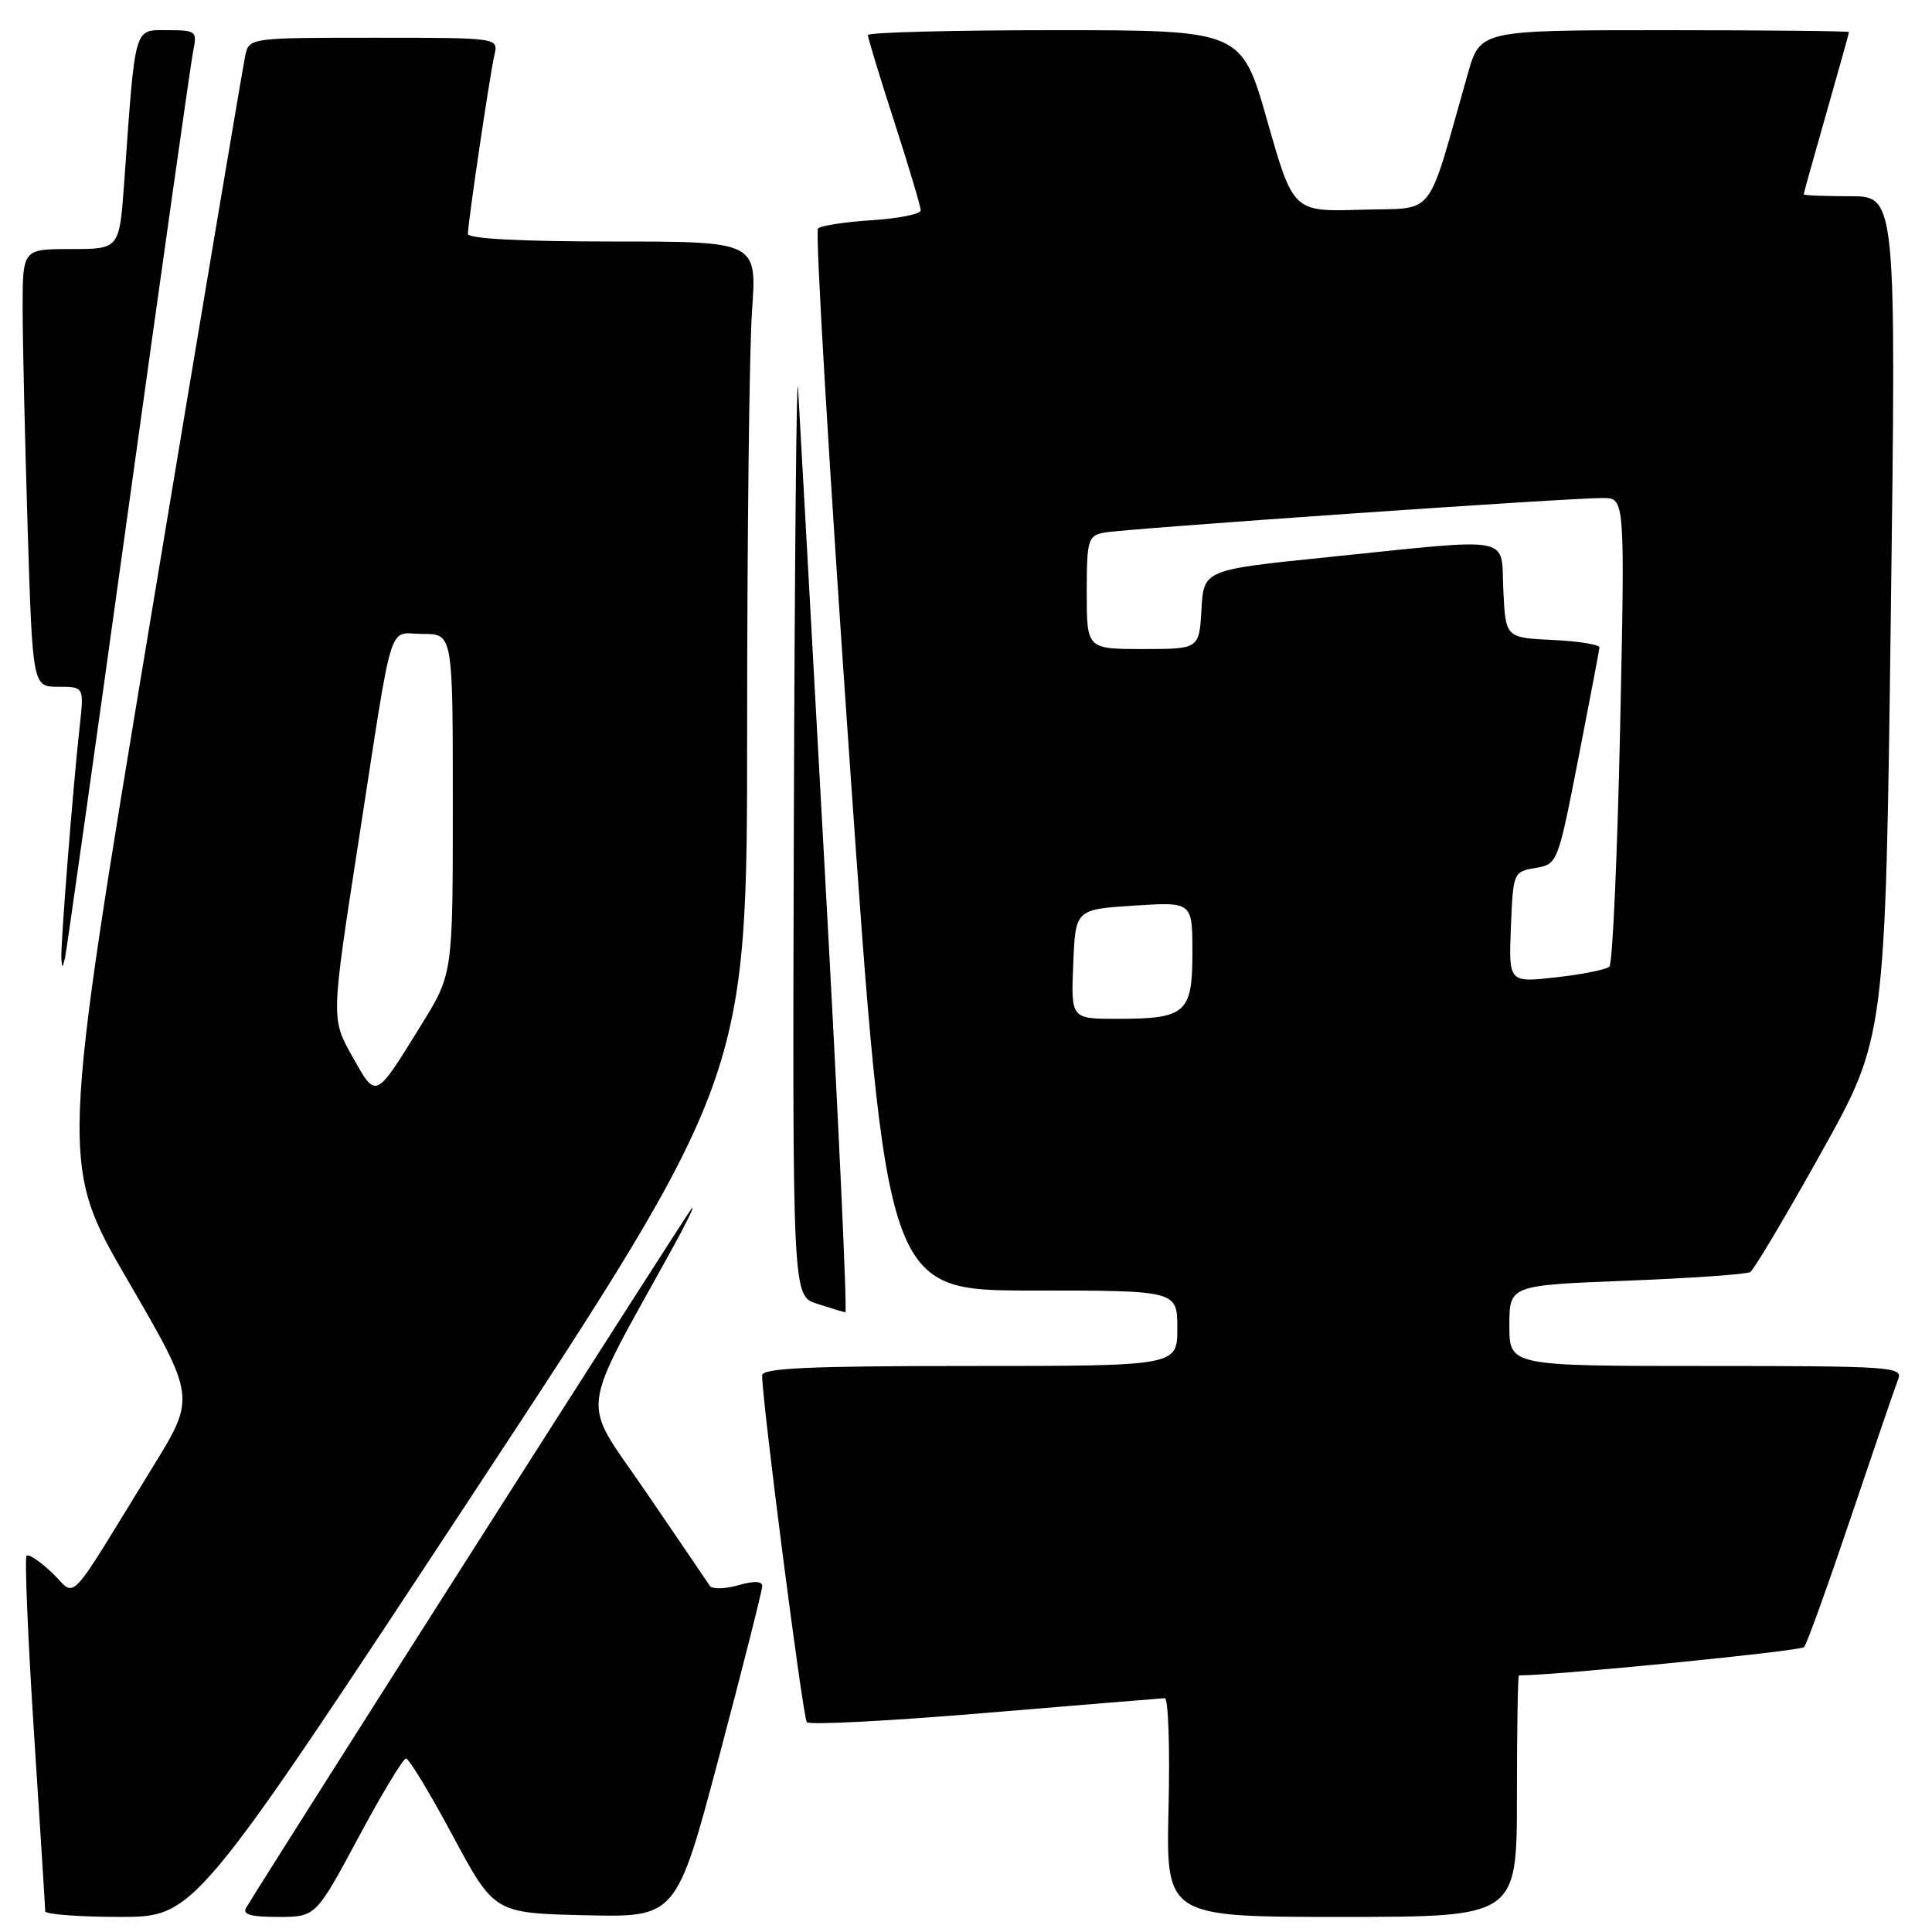 <?xml version="1.0" encoding="UTF-8" standalone="no"?>
<!DOCTYPE svg PUBLIC "-//W3C//DTD SVG 1.1//EN" "http://www.w3.org/Graphics/SVG/1.1/DTD/svg11.dtd" >
<svg xmlns="http://www.w3.org/2000/svg" xmlns:xlink="http://www.w3.org/1999/xlink" version="1.1" viewBox="0 0 256 256">
 <g >
 <path fill="currentColor"
d=" M 62.39 198.38 C 99.00 142.76 99.00 142.76 99.00 96.53 C 99.00 71.11 99.29 46.19 99.65 41.15 C 100.30 32.00 100.30 32.00 81.15 32.00 C 68.97 32.00 62.00 31.63 62.00 30.99 C 62.00 29.51 64.91 9.87 65.52 7.25 C 66.04 5.00 66.04 5.00 49.54 5.00 C 33.25 5.00 33.03 5.03 32.52 7.25 C 32.24 8.49 26.59 42.06 19.98 81.86 C 7.96 154.21 7.96 154.21 16.94 169.67 C 25.93 185.14 25.93 185.14 20.28 194.32 C 8.57 213.37 10.24 211.61 6.93 208.43 C 5.33 206.90 3.80 205.87 3.52 206.14 C 3.25 206.42 3.69 216.96 4.50 229.57 C 5.32 242.18 5.99 252.84 5.99 253.25 C 6.00 253.66 10.45 254.00 15.89 254.00 C 25.77 254.00 25.77 254.00 62.39 198.38 Z  M 47.48 243.50 C 50.57 237.72 53.42 233.01 53.80 233.01 C 54.19 233.02 56.98 237.63 60.00 243.26 C 65.50 253.50 65.50 253.50 77.57 253.78 C 89.63 254.06 89.63 254.06 95.32 232.63 C 98.44 220.84 101.00 210.73 101.00 210.17 C 101.00 209.49 99.92 209.45 97.80 210.06 C 96.04 210.56 94.35 210.59 94.05 210.13 C 93.75 209.66 89.95 204.08 85.61 197.72 C 76.86 184.90 76.47 188.35 89.32 165.00 C 90.99 161.97 92.06 159.75 91.70 160.06 C 91.22 160.47 37.27 245.15 32.64 252.75 C 32.07 253.68 33.14 254.00 36.86 254.00 C 41.84 254.00 41.84 254.00 47.48 243.50 Z  M 201.00 238.00 C 201.00 229.20 201.12 222.00 201.27 222.00 C 206.12 222.00 238.59 218.78 239.05 218.25 C 239.42 217.84 242.21 210.07 245.27 201.00 C 248.33 191.93 251.14 183.71 251.52 182.75 C 252.17 181.11 250.57 181.00 226.11 181.00 C 200.00 181.00 200.00 181.00 200.00 175.65 C 200.00 170.31 200.00 170.31 215.52 169.70 C 224.05 169.37 231.43 168.85 231.92 168.55 C 232.40 168.25 236.63 161.14 241.31 152.75 C 249.82 137.50 249.82 137.50 250.54 81.75 C 251.26 26.00 251.26 26.00 245.13 26.00 C 241.76 26.00 239.00 25.89 239.00 25.75 C 239.00 25.61 240.35 20.77 242.00 15.00 C 243.65 9.23 245.00 4.39 245.00 4.25 C 245.00 4.11 234.01 4.00 220.57 4.00 C 196.14 4.00 196.14 4.00 194.50 9.75 C 188.88 29.46 190.44 27.47 180.38 27.79 C 171.36 28.07 171.36 28.07 167.93 16.04 C 164.50 4.00 164.50 4.00 139.75 4.00 C 126.14 4.00 115.00 4.29 115.00 4.65 C 115.00 5.02 116.57 10.18 118.50 16.14 C 120.42 22.09 122.00 27.37 122.00 27.87 C 122.00 28.36 119.09 28.95 115.54 29.18 C 111.98 29.40 108.77 29.90 108.39 30.28 C 108.00 30.66 109.90 62.48 112.59 100.99 C 117.49 171.00 117.49 171.00 136.75 171.00 C 156.00 171.00 156.00 171.00 156.00 176.00 C 156.00 181.00 156.00 181.00 128.50 181.00 C 107.17 181.00 101.00 181.28 100.99 182.25 C 100.95 185.44 106.38 227.58 106.91 228.20 C 107.24 228.59 117.85 228.04 130.50 226.98 C 143.15 225.92 153.88 225.04 154.34 225.02 C 154.81 225.01 155.03 231.53 154.84 239.50 C 154.50 254.00 154.50 254.00 177.75 254.00 C 201.00 254.00 201.00 254.00 201.00 238.00 Z  M 109.31 115.75 C 107.55 83.71 105.94 54.80 105.75 51.50 C 105.55 48.20 105.30 73.90 105.19 108.61 C 105.00 171.71 105.00 171.71 108.25 172.75 C 110.04 173.33 111.73 173.84 112.01 173.90 C 112.29 173.95 111.08 147.79 109.31 115.75 Z  M 17.00 67.50 C 21.43 35.60 25.29 8.26 25.60 6.75 C 26.14 4.12 25.99 4.00 22.18 4.00 C 17.70 4.00 17.96 3.08 16.45 24.25 C 15.82 33.00 15.82 33.00 9.41 33.00 C 3.00 33.00 3.00 33.00 3.00 40.84 C 3.00 45.15 3.30 58.20 3.66 69.84 C 4.32 91.00 4.32 91.00 7.73 91.00 C 11.14 91.00 11.14 91.00 10.56 96.25 C 9.67 104.25 8.01 125.31 8.13 127.00 C 8.22 128.33 8.27 128.33 8.60 127.00 C 8.80 126.17 12.58 99.40 17.00 67.50 Z  M 46.67 139.96 C 43.87 134.98 43.87 134.98 47.47 111.74 C 52.23 80.98 51.30 84.00 56.02 84.00 C 60.00 84.00 60.00 84.00 60.00 106.52 C 60.00 129.05 60.00 129.05 55.84 135.77 C 49.64 145.79 49.89 145.68 46.67 139.96 Z  M 142.21 127.75 C 142.50 120.50 142.50 120.50 150.25 120.00 C 158.00 119.50 158.00 119.50 158.00 126.21 C 158.00 134.26 157.15 135.00 148.02 135.00 C 141.91 135.00 141.91 135.00 142.21 127.75 Z  M 200.20 122.86 C 200.50 115.59 200.53 115.51 203.45 115.01 C 206.39 114.50 206.41 114.44 209.14 100.50 C 210.64 92.80 211.90 86.18 211.94 85.80 C 211.97 85.41 209.19 84.96 205.75 84.80 C 199.50 84.50 199.50 84.50 199.20 78.25 C 198.85 70.84 201.03 71.26 176.00 73.82 C 159.50 75.50 159.50 75.50 159.20 80.75 C 158.90 86.00 158.90 86.00 151.45 86.00 C 144.00 86.00 144.00 86.00 144.00 78.52 C 144.00 71.56 144.16 71.01 146.25 70.58 C 148.77 70.07 207.87 65.96 212.41 65.99 C 215.32 66.00 215.32 66.00 214.67 96.70 C 214.30 113.58 213.67 127.71 213.25 128.09 C 212.84 128.48 209.67 129.11 206.20 129.50 C 199.91 130.21 199.91 130.21 200.20 122.86 Z "/>
</g>
</svg>